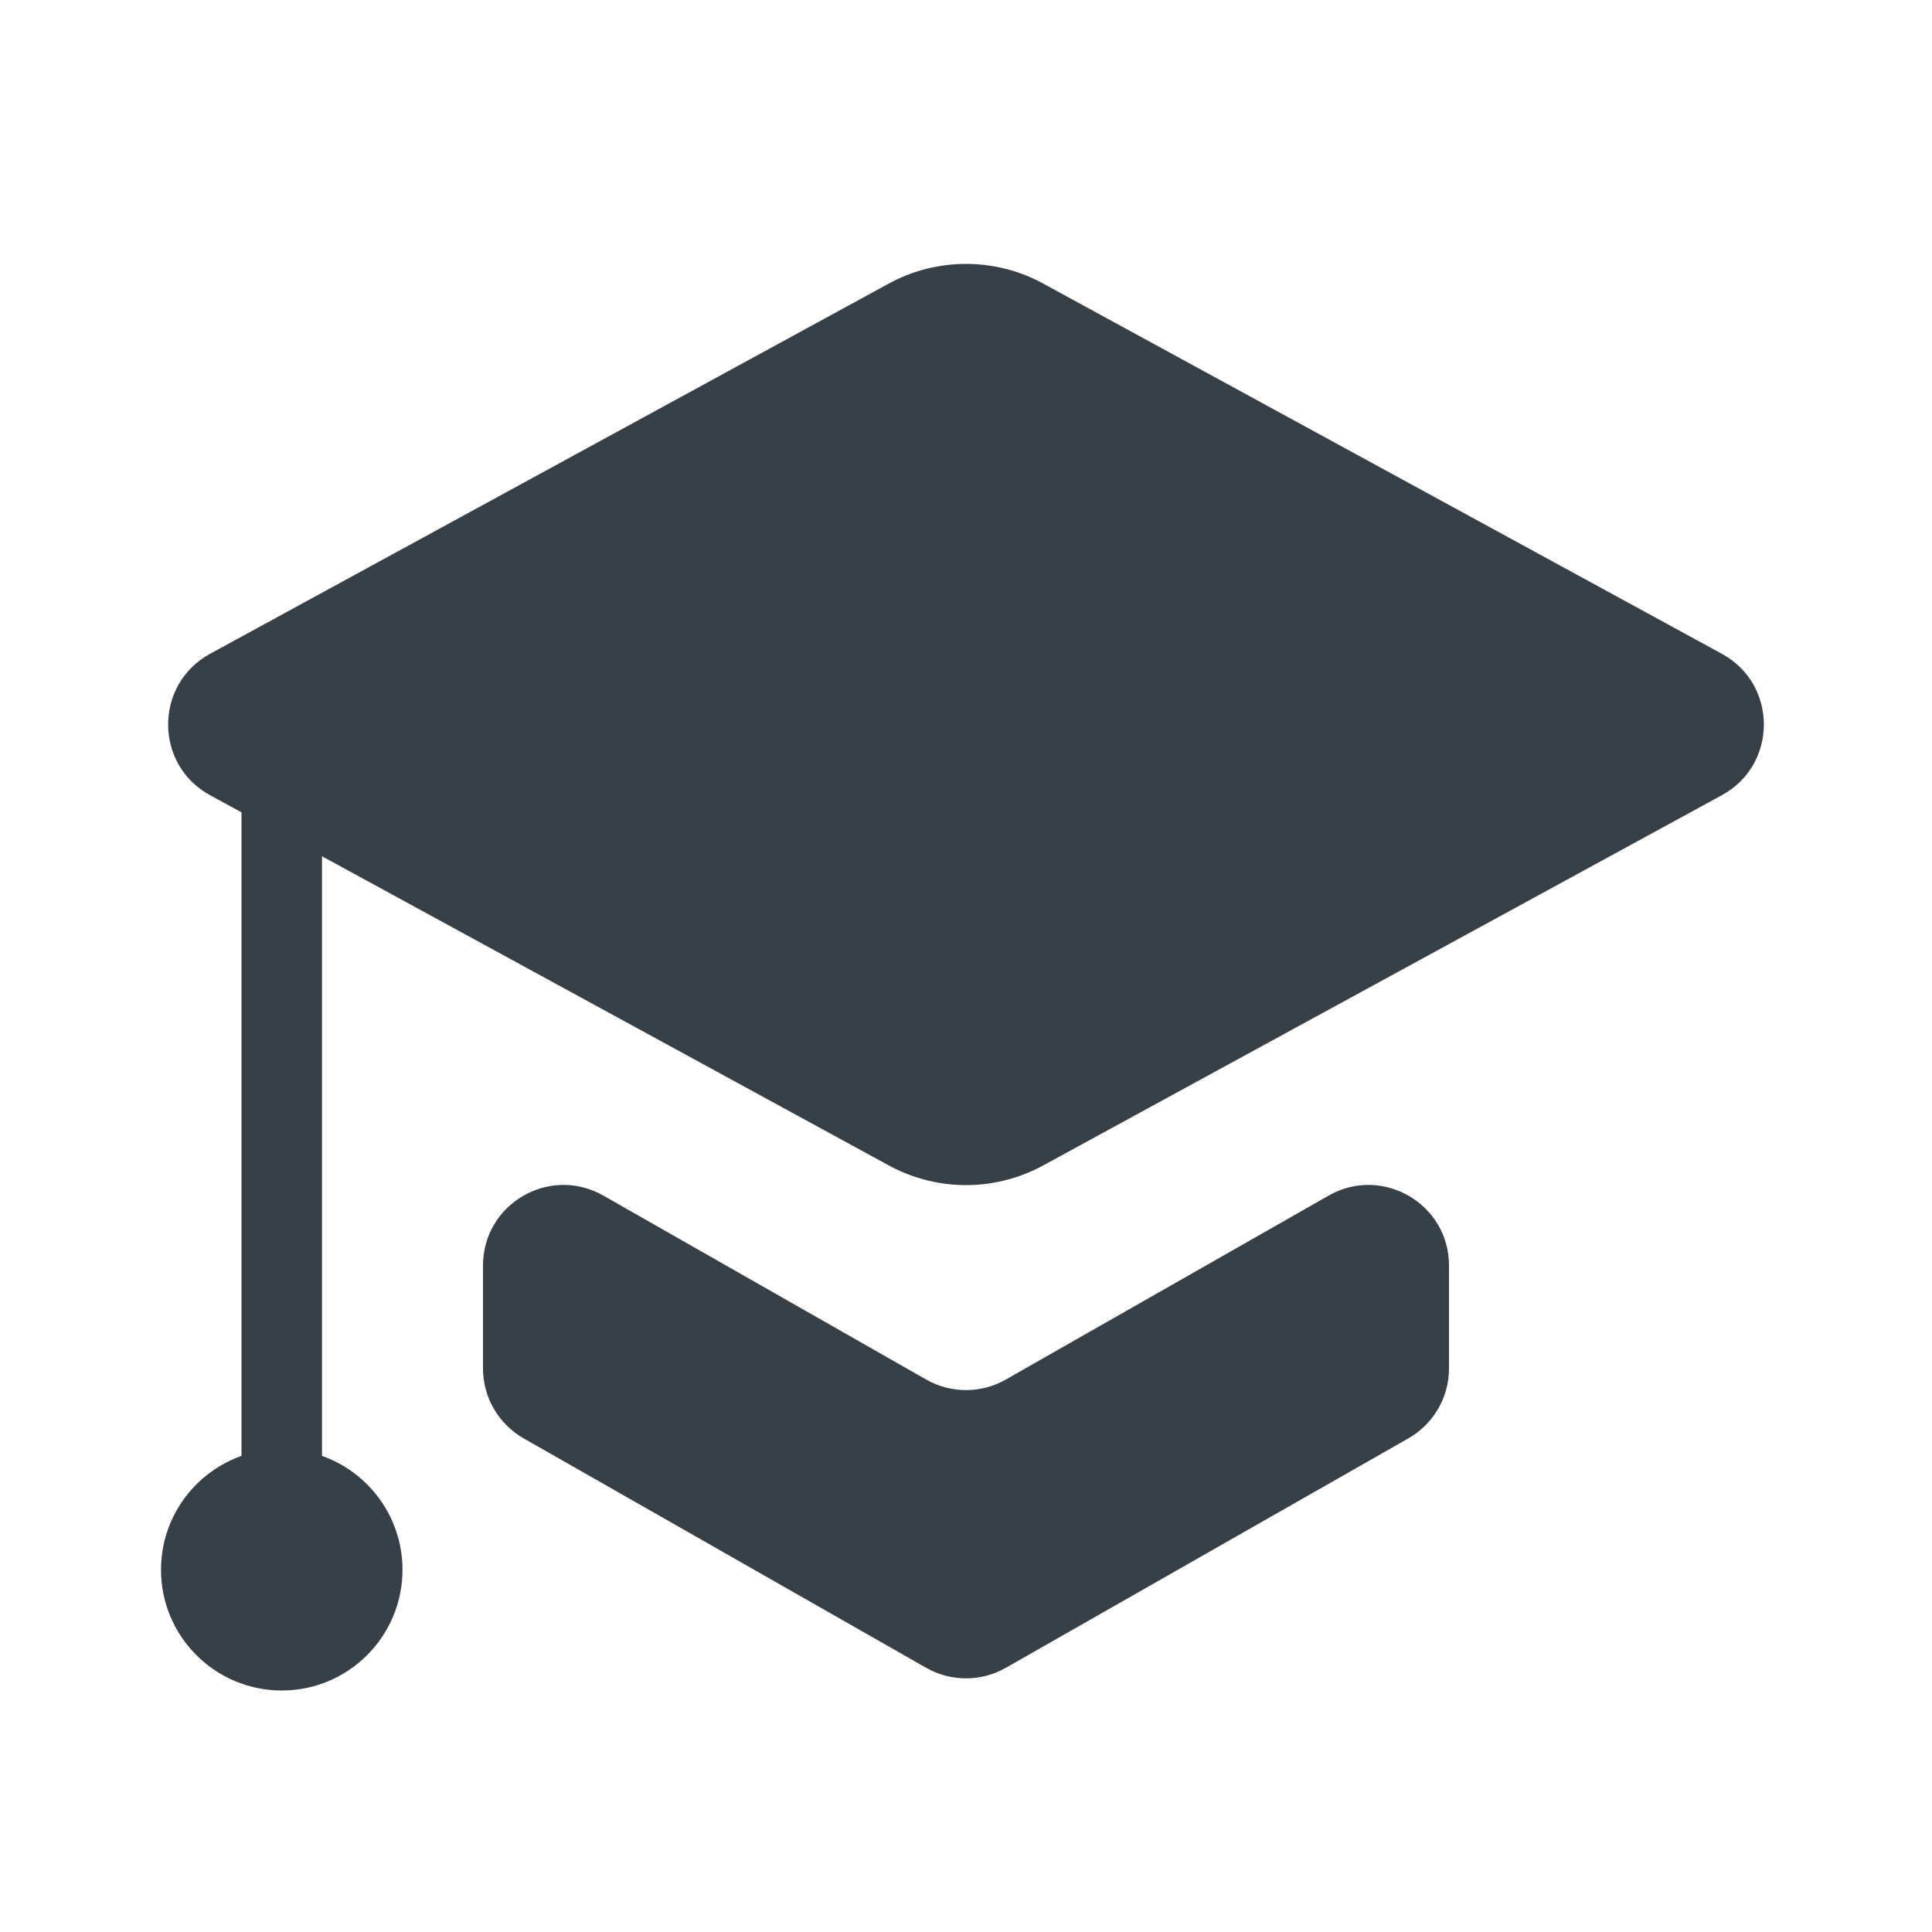 <svg width="24" height="24" viewBox="0 0 24 24" fill="none" xmlns="http://www.w3.org/2000/svg">
<path d="M7.495 14.852C6.828 14.472 6 14.954 6 15.721V17C6 17.359 6.193 17.69 6.505 17.868L11.505 20.718C11.812 20.893 12.188 20.893 12.495 20.718L17.495 17.868C17.807 17.69 18 17.359 18 17V15.721C18 14.954 17.172 14.472 16.505 14.852L12.495 17.137C12.188 17.312 11.812 17.312 11.505 17.137L7.495 14.852Z" fill="#374047"/>
<path d="M12.958 3.522C12.361 3.197 11.639 3.197 11.042 3.522L2.609 8.122C1.915 8.501 1.915 9.499 2.609 9.878L11.042 14.478C11.639 14.803 12.361 14.803 12.958 14.478L21.39 9.878C22.085 9.499 22.085 8.501 21.39 8.122L12.958 3.522Z" fill="#374047"/>
<path d="M4 9H3V19H4V9Z" fill="#374047"/>
<path d="M3.5 21C4.328 21 5 20.328 5 19.5C5 18.672 4.328 18 3.5 18C2.672 18 2 18.672 2 19.5C2 20.328 2.672 21 3.5 21Z" fill="#374047"/>
</svg>
